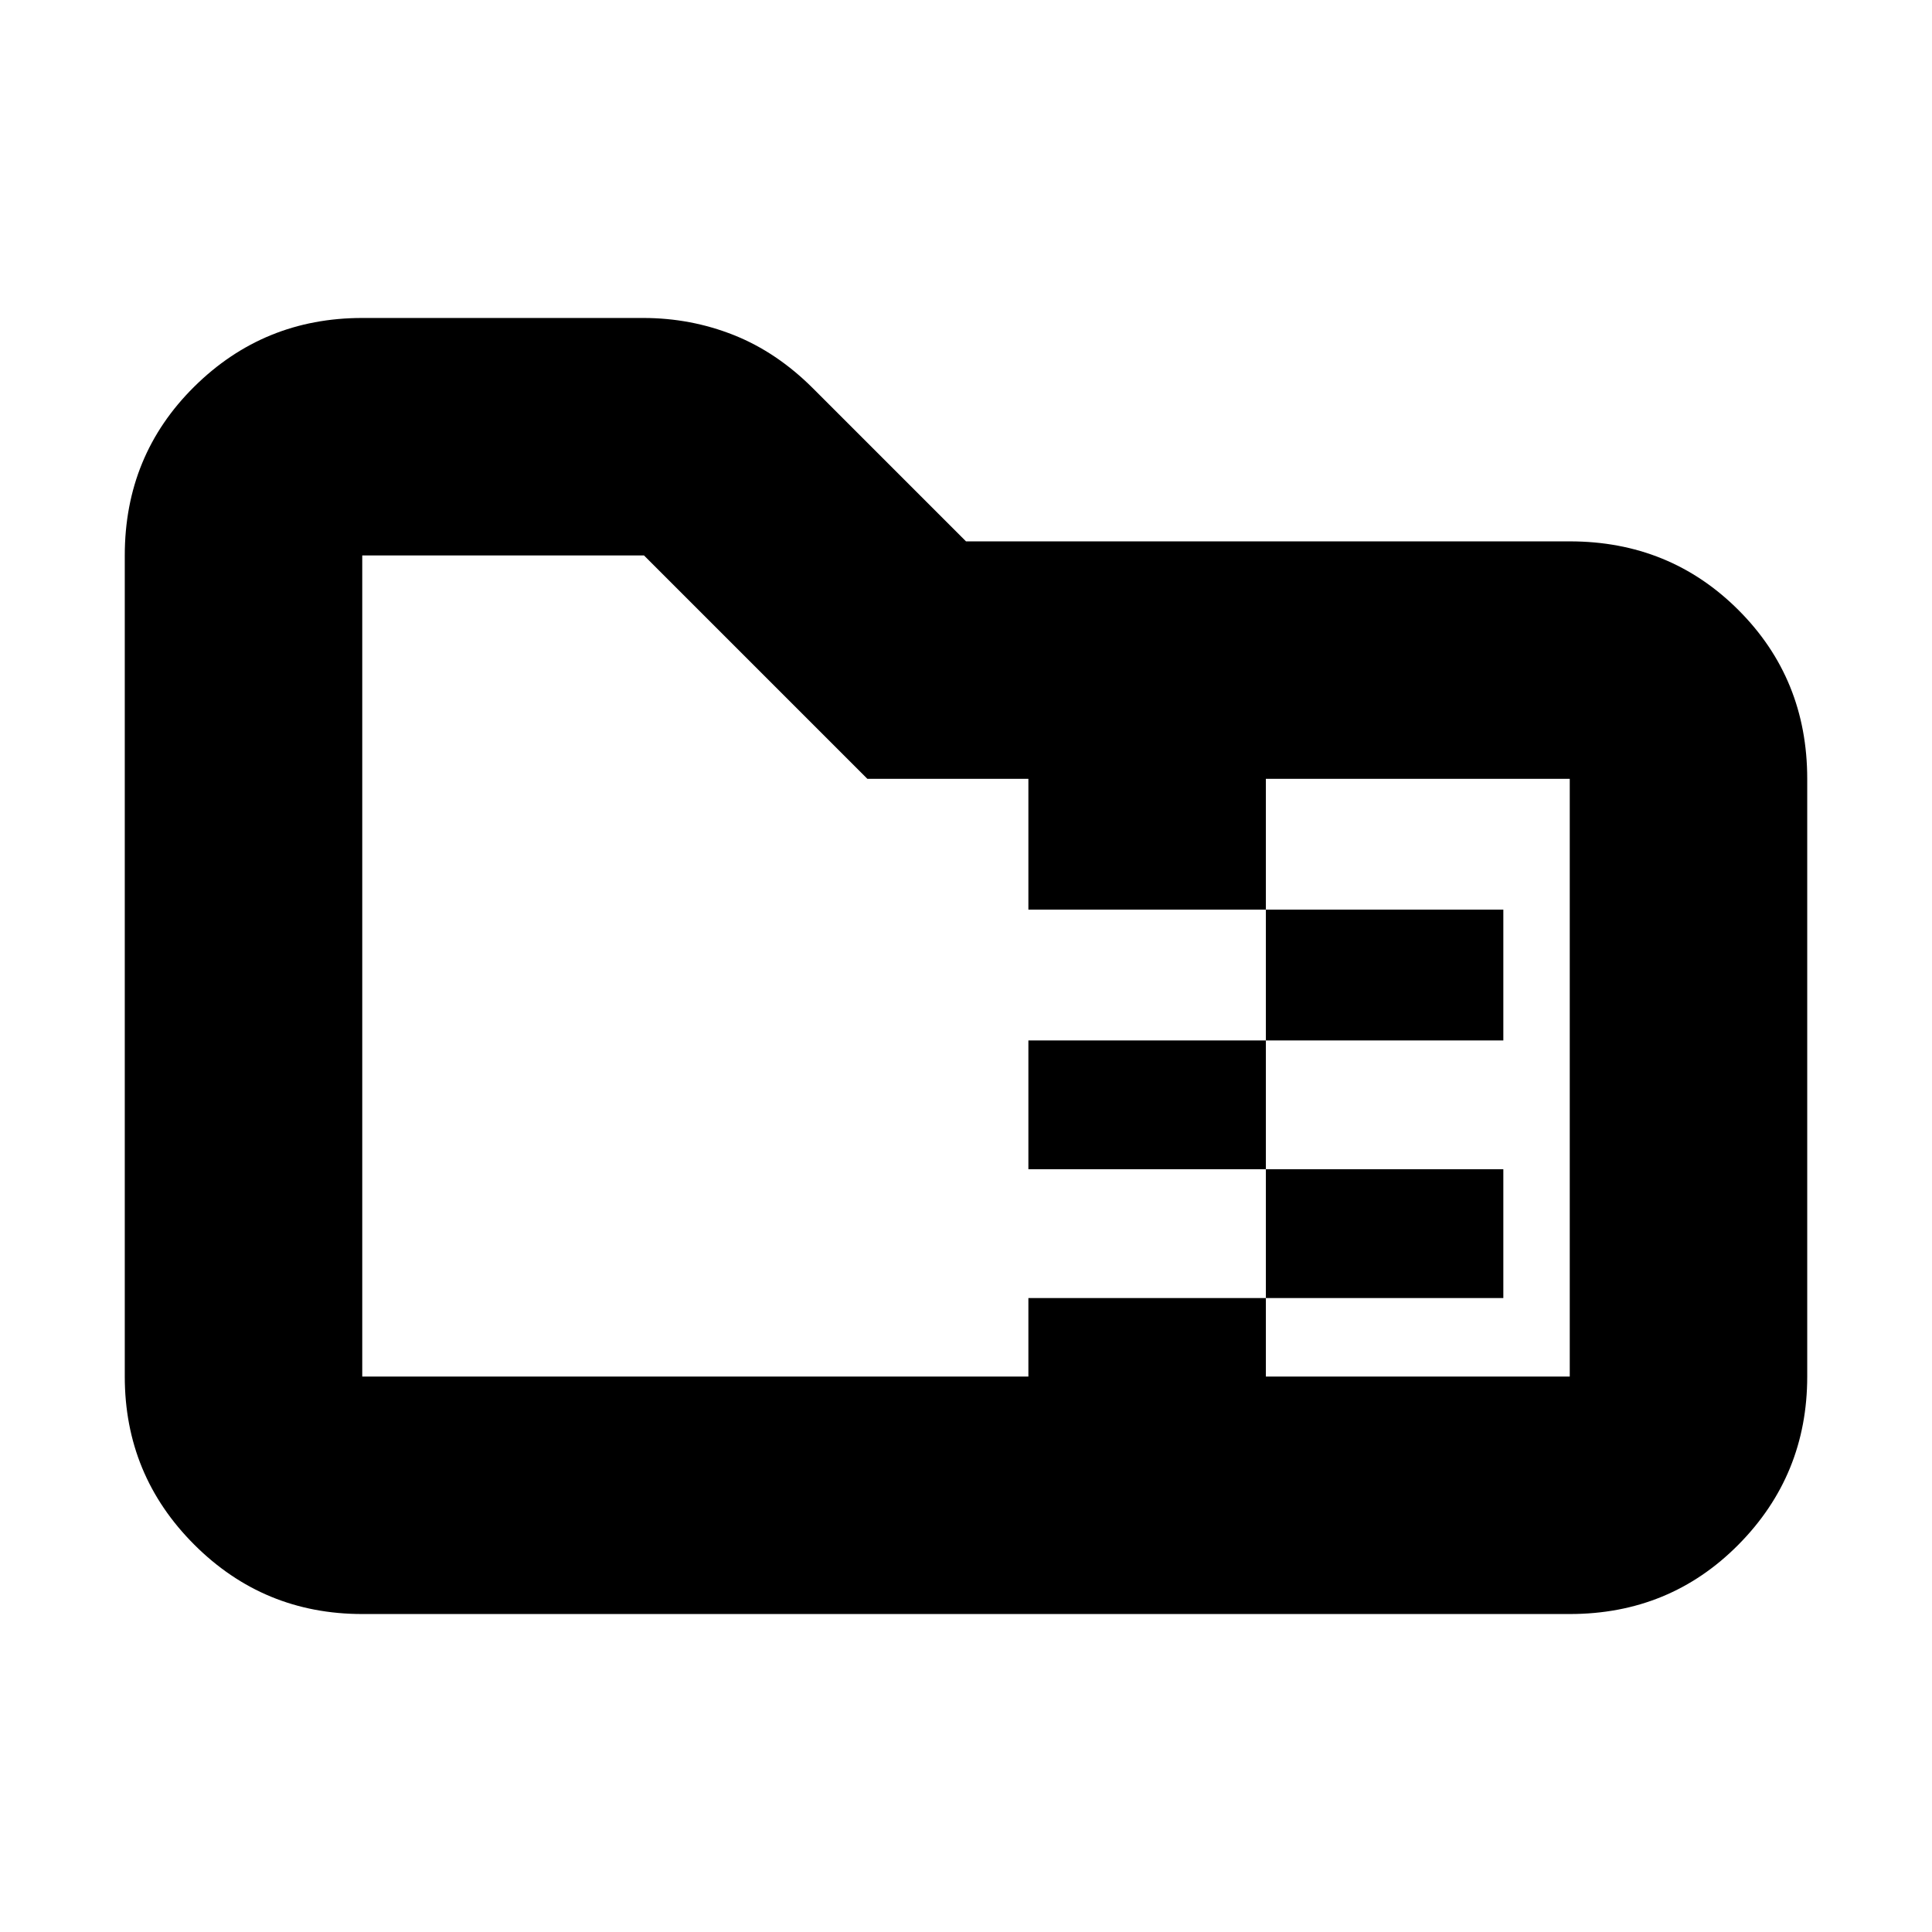 <svg xmlns="http://www.w3.org/2000/svg" height="20" viewBox="0 -960 960 960" width="20"><path d="M629-443v-65h118v65H629Zm0 64H511v-64h118v64Zm0 64v-64h118v64H629ZM431-573 320-684H180v408h331v-39h118v39h151v-297H629v65H511v-65h-80ZM180-158q-49 0-83.5-34.5T62-276v-408q0-49.7 34.5-83.85Q131-802 180-802h139.64q23.6 0 44.98 8.5Q386-785 404-767l76 76h300q49.7 0 83.85 34.15Q898-622.7 898-573v297q0 49-34.15 83.5T780-158H180Zm0-118v-408 408Z"/></svg>
